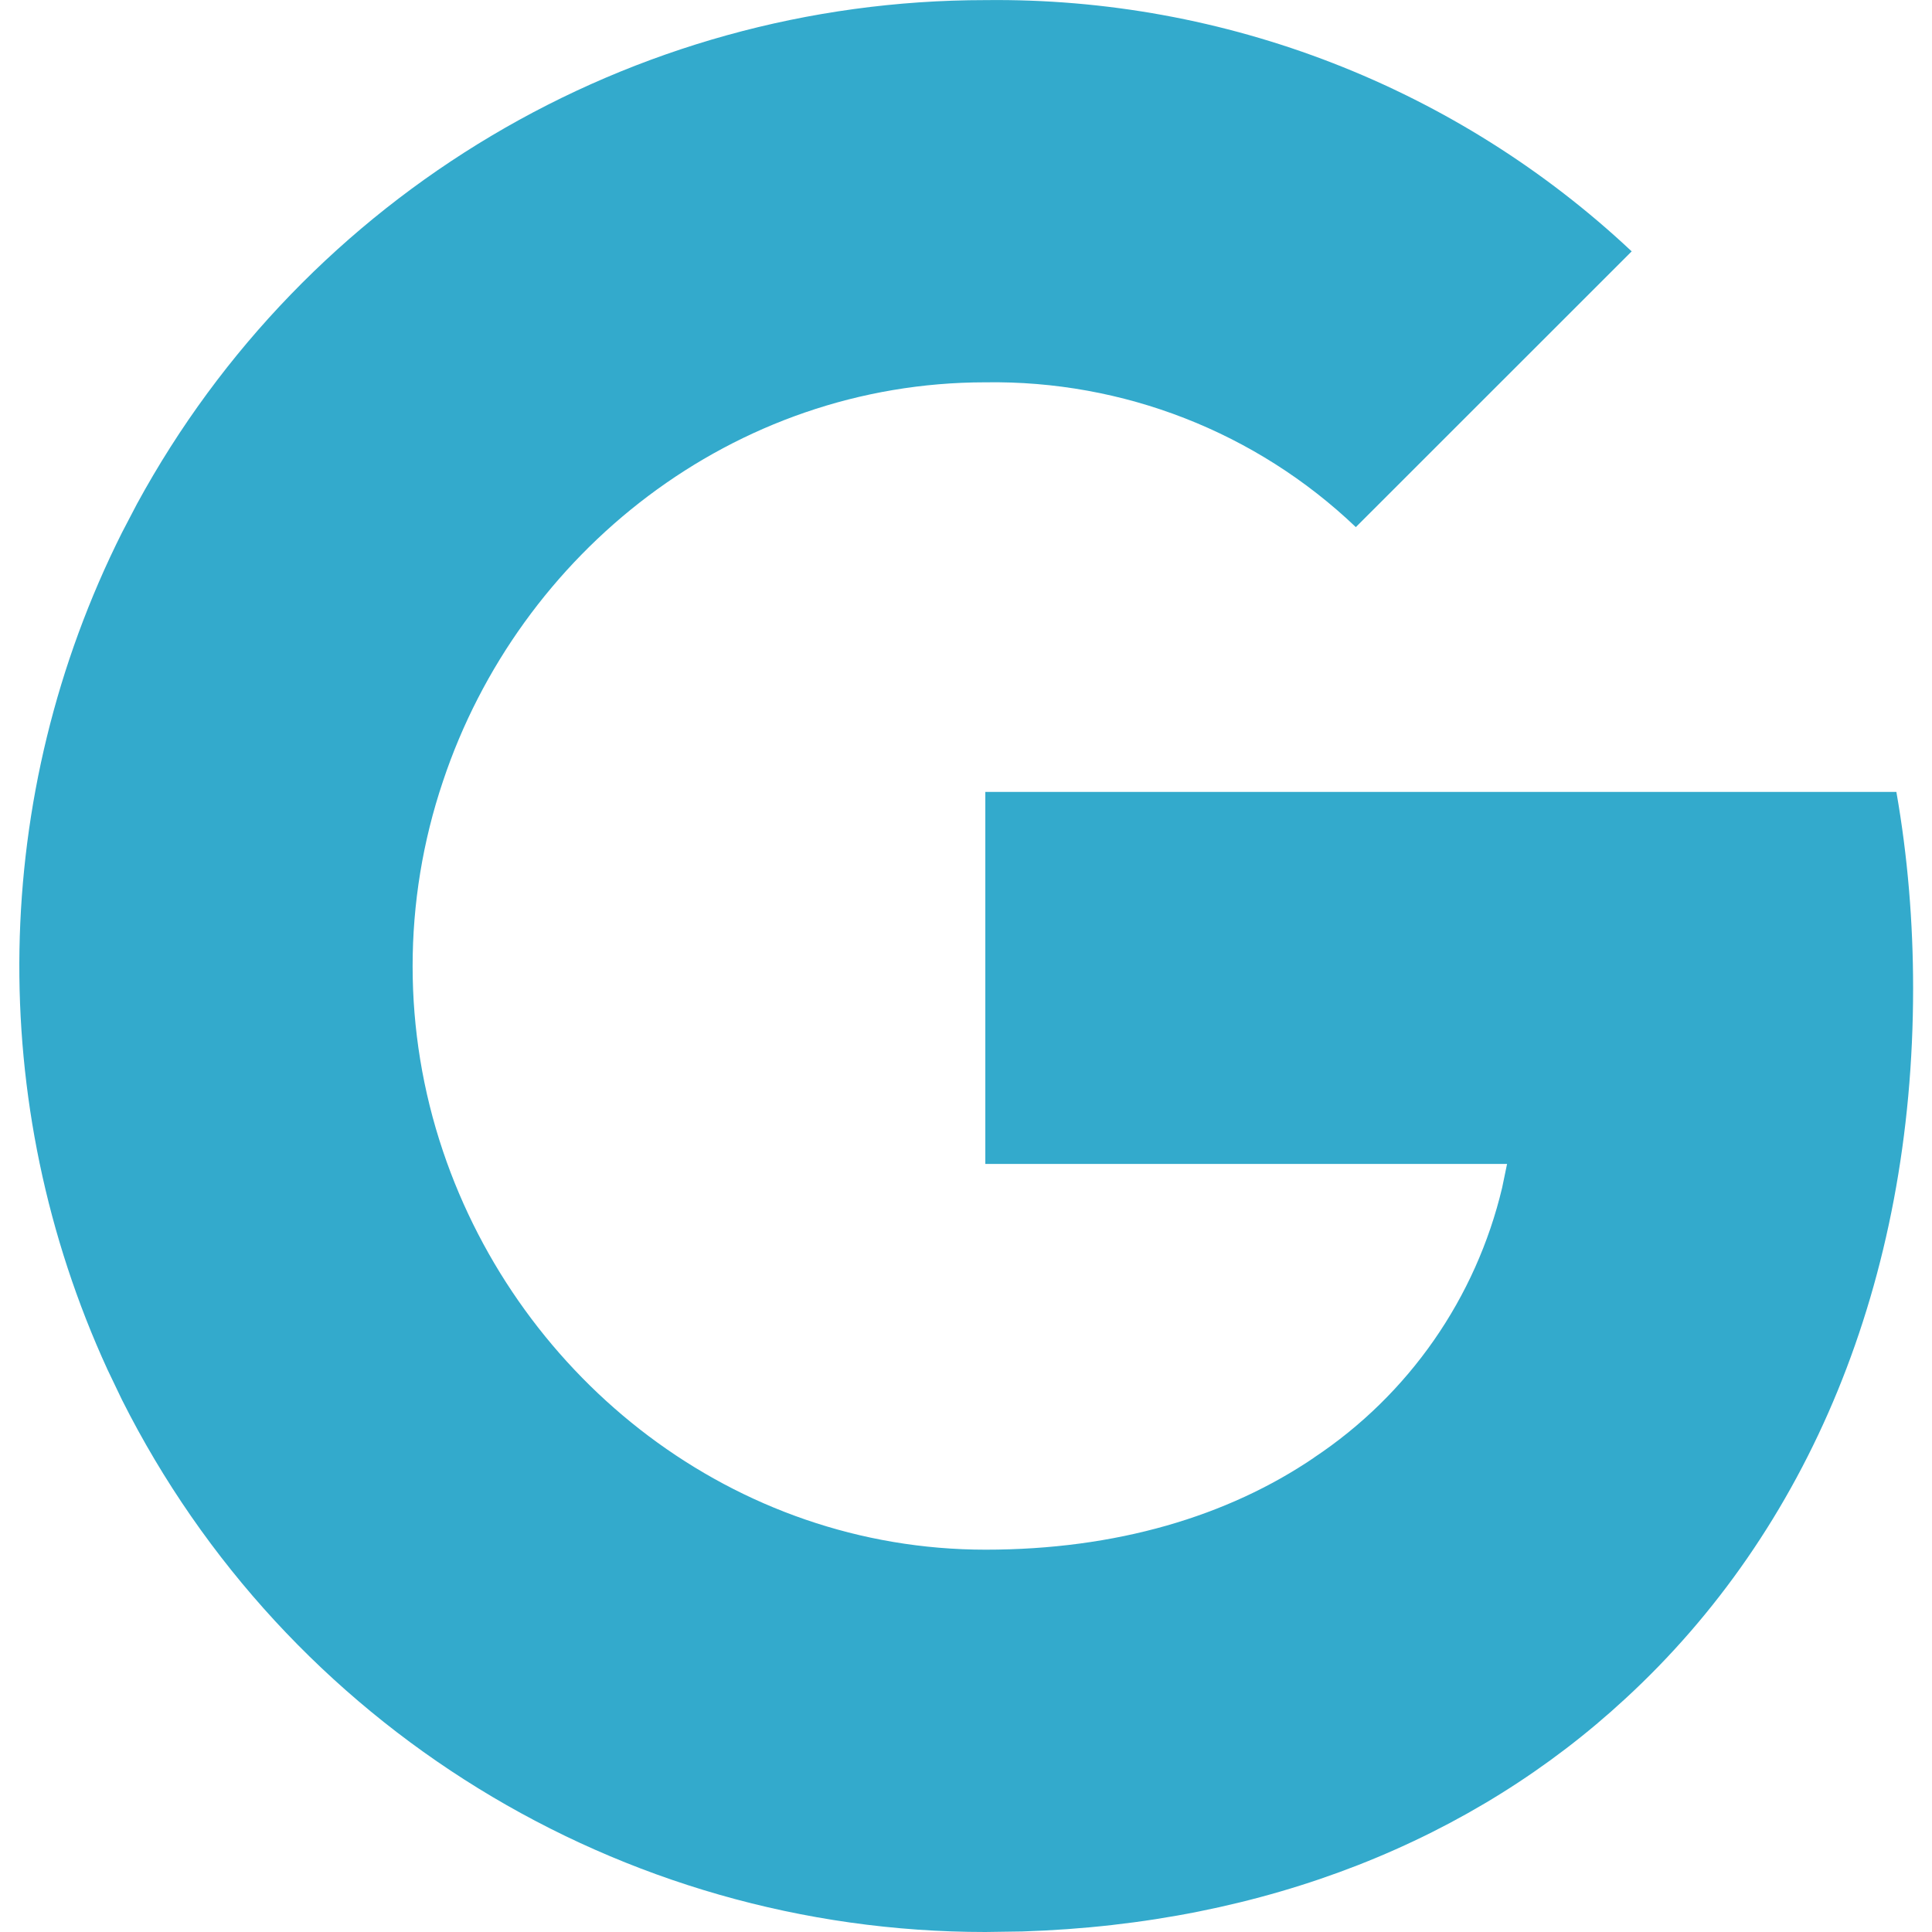 <svg xmlns="http://www.w3.org/2000/svg" width="18" height="18" viewBox="0 0 18 18">
  <title>Google</title>
  <g id="brands/google" fill="none" fill-rule="evenodd" stroke="none" stroke-width="1">
    <path id="Combined-Shape" fill="#3AC" fill-rule="nonzero" d="M9.18,0.001 C11.415,-0.026 13.575,0.814 15.202,2.342 L15.202,2.342 L12.632,4.911 C11.703,4.025 10.463,3.542 9.18,3.562 C6.832,3.562 4.838,5.146 4.127,7.279 C3.75,8.397 3.75,9.607 4.127,10.725 L4.127,10.725 C4.844,12.854 6.835,14.438 9.183,14.438 C10.397,14.438 11.438,14.128 12.245,13.579 L12.241,13.581 C13.128,12.992 13.751,12.092 13.995,11.066 L14.041,10.844 L9.18,10.844 L9.18,7.378 L17.668,7.378 C17.774,7.98 17.824,8.595 17.824,9.207 C17.824,11.945 16.845,14.26 15.142,15.827 L15.143,15.826 C13.725,17.138 11.801,17.923 9.524,17.995 L9.18,18 C5.777,18 2.665,16.082 1.137,13.043 L1.137,13.043 L1.001,12.759 C-0.137,10.279 -0.092,7.41 1.137,4.961 L1.137,4.961 L1.276,4.695 C2.848,1.807 5.877,0.001 9.18,0.001 Z"/>
  </g>
</svg>
